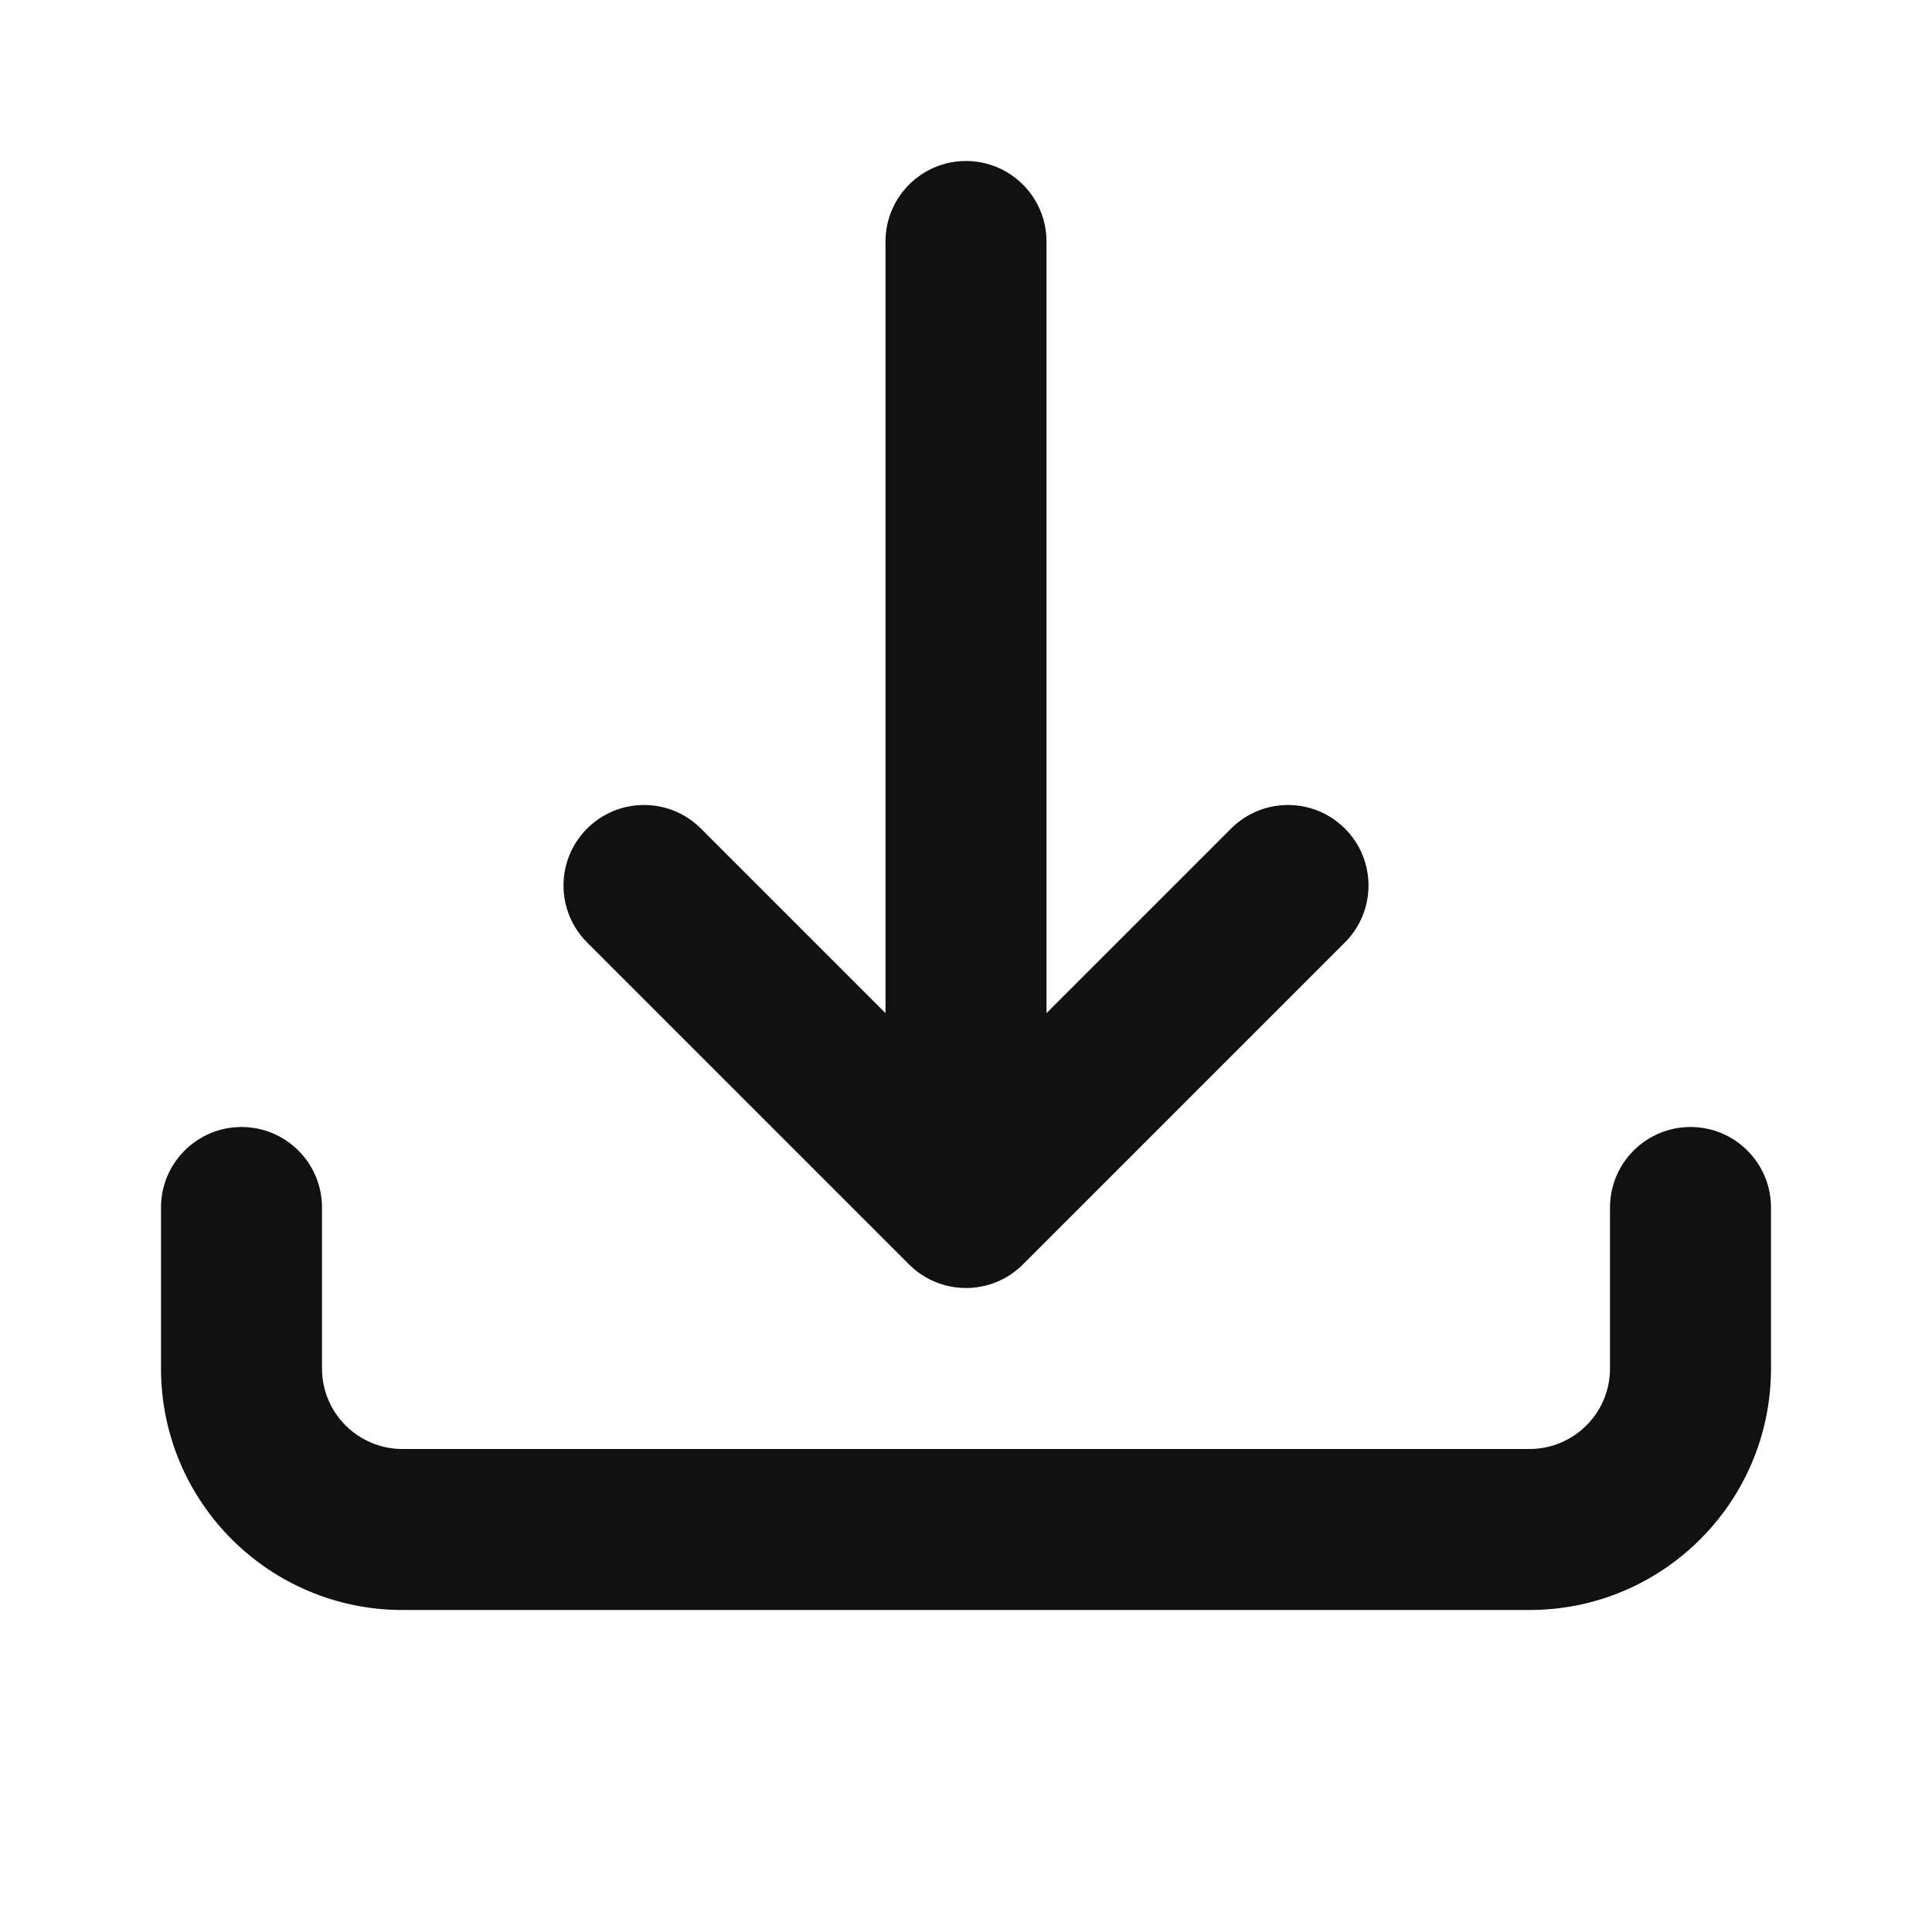 <svg width="30" height="30" viewBox="0 0 30 30" fill="none" xmlns="http://www.w3.org/2000/svg">
<path fill-rule="evenodd" clip-rule="evenodd" d="M15 2.5C15.69 2.5 16.25 3.06 16.25 3.75V15.732L19.116 12.866C19.604 12.378 20.396 12.378 20.884 12.866C21.372 13.354 21.372 14.146 20.884 14.634L15.884 19.634C15.396 20.122 14.604 20.122 14.116 19.634L9.116 14.634C8.628 14.146 8.628 13.354 9.116 12.866C9.604 12.378 10.396 12.378 10.884 12.866L13.75 15.732V3.75C13.75 3.06 14.31 2.5 15 2.5ZM3.75 17.5C4.44 17.5 5 18.06 5 18.75V21.25C5 21.94 5.56 22.5 6.25 22.5H23.75C24.44 22.5 25 21.94 25 21.25V18.75C25 18.06 25.56 17.5 26.25 17.5C26.94 17.5 27.5 18.06 27.5 18.75V21.25C27.5 23.321 25.821 25 23.75 25H6.25C4.179 25 2.5 23.321 2.5 21.25V18.75C2.5 18.06 3.06 17.5 3.75 17.5Z" fill="#111111"/>
</svg>
